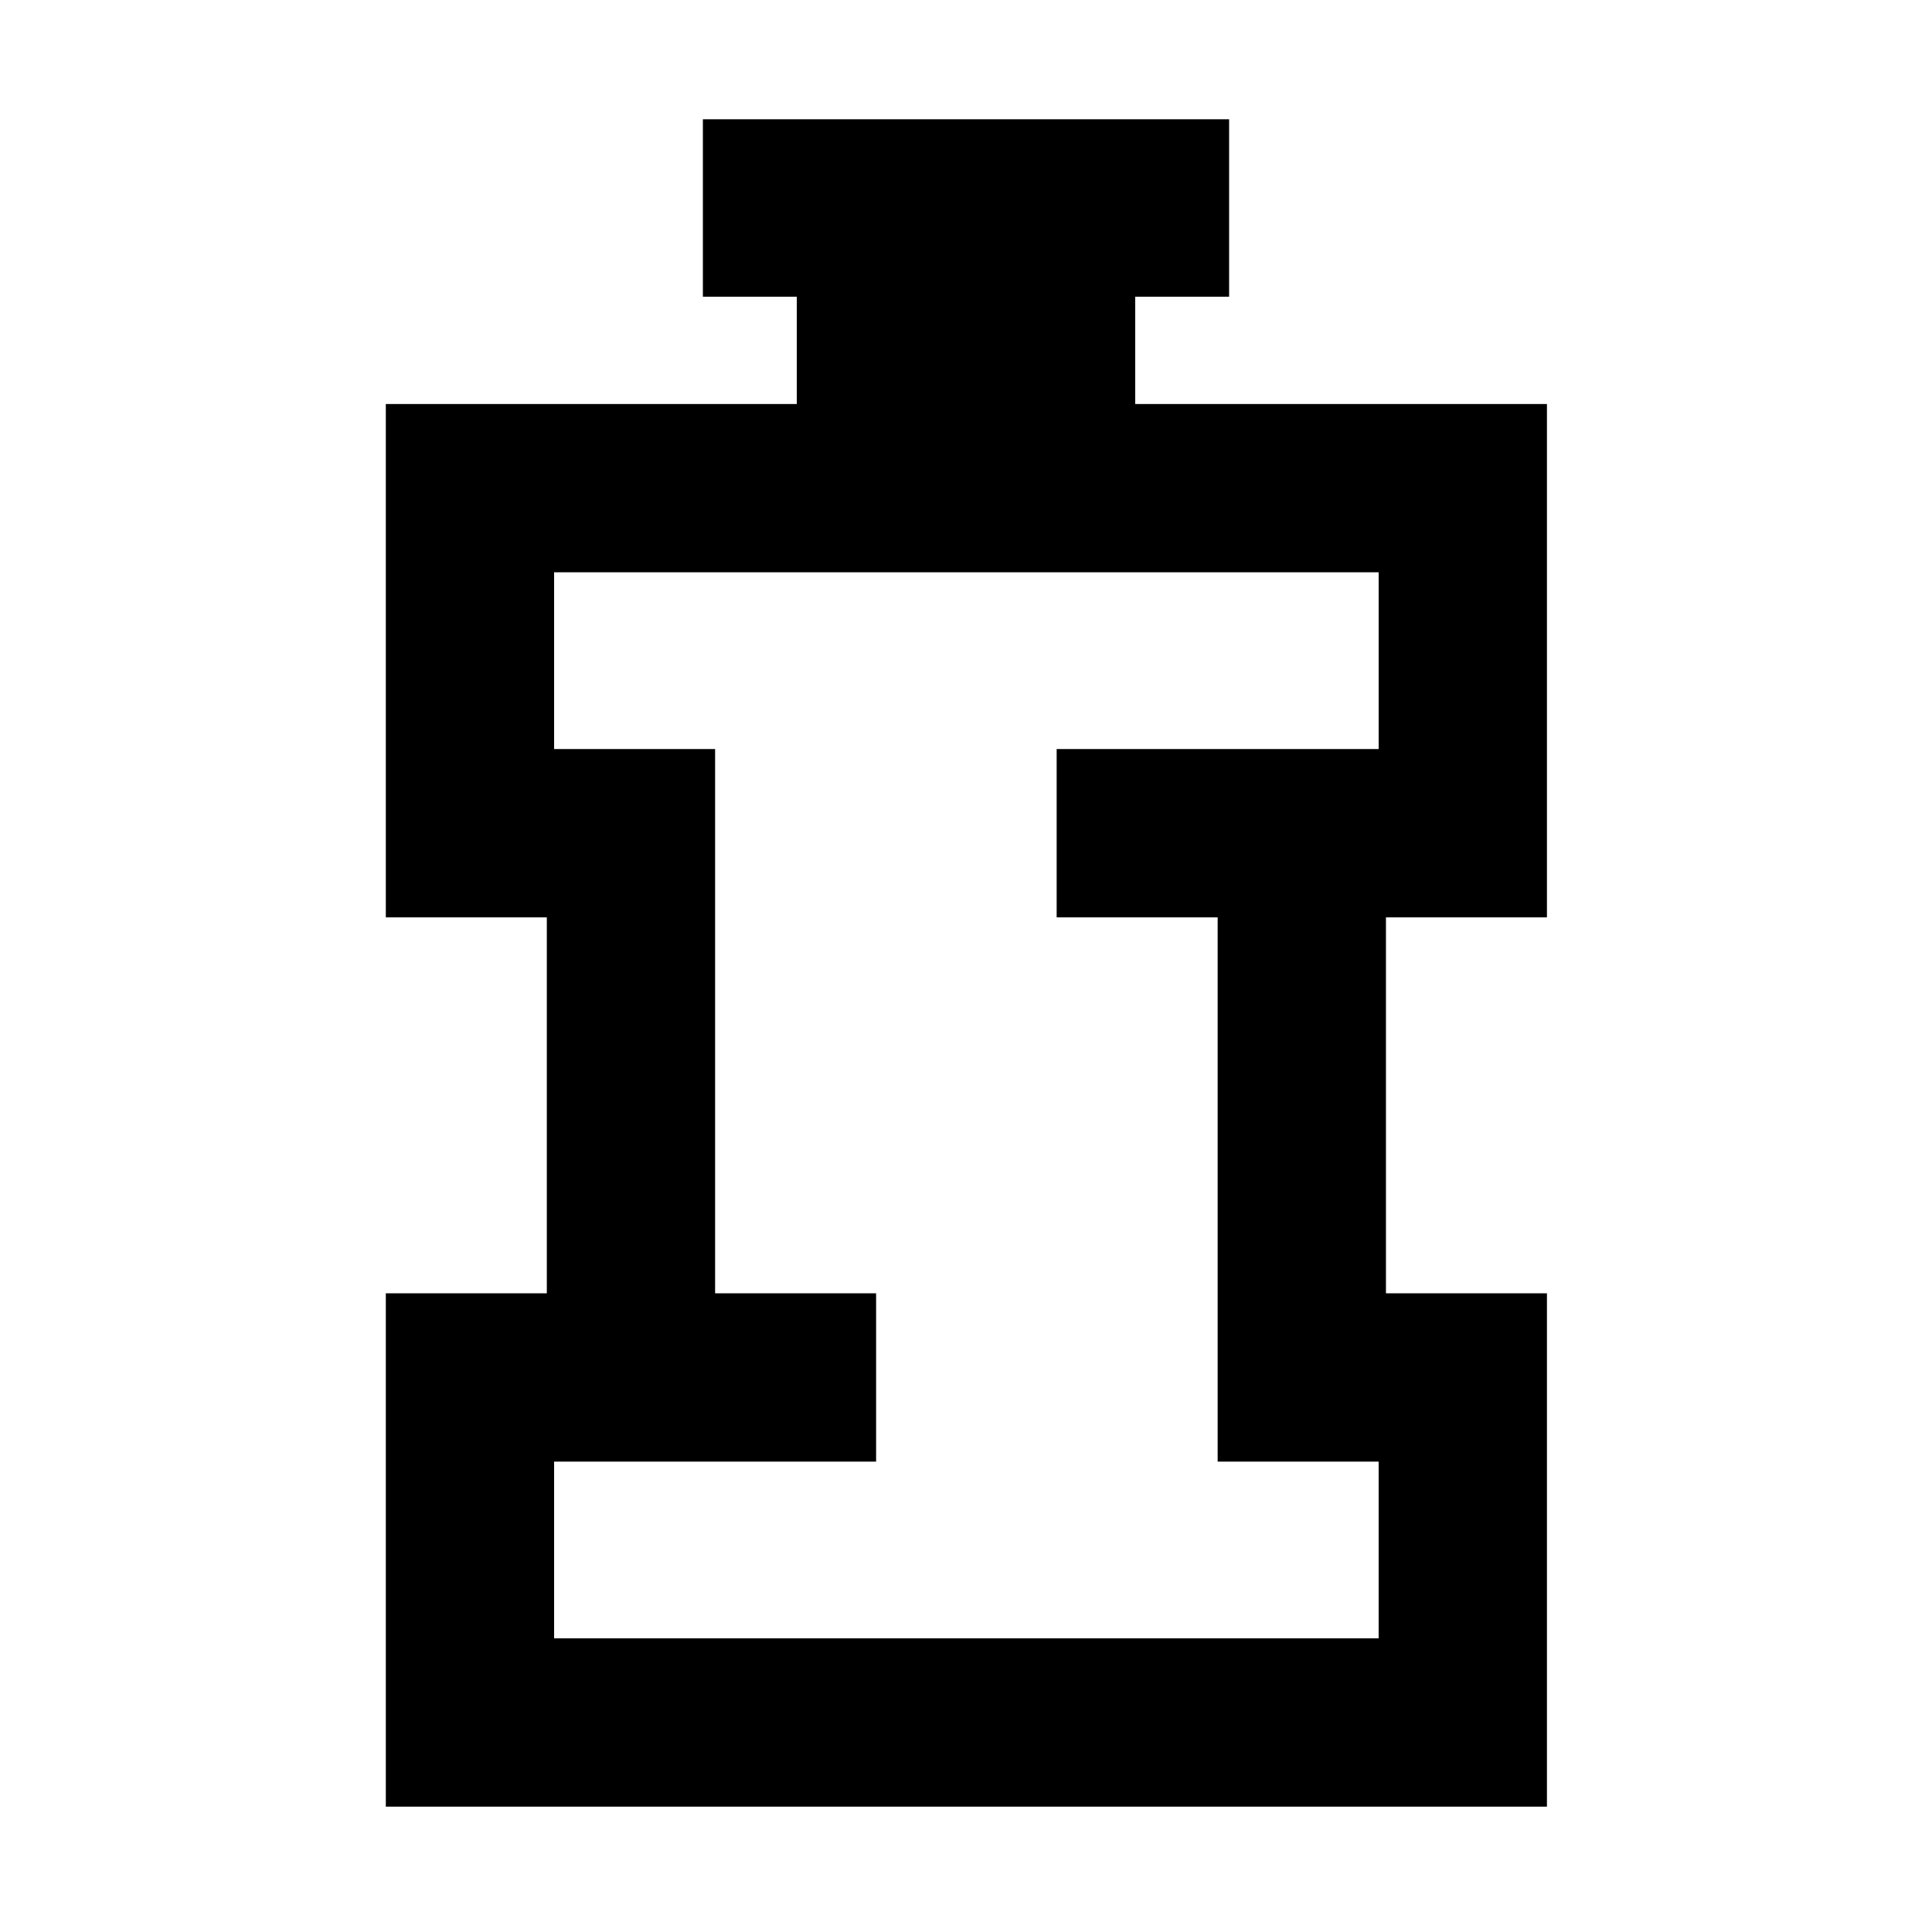 <svg xmlns="http://www.w3.org/2000/svg" height="40" viewBox="0 96 960 960" width="40"><path d="M275.333 910.087h409.711v-87.826h-80V551.827h-80v-83.624h160v-87.826H275.333v87.826h80v270.435h80v83.623h-160v87.826Zm-83.623 83.624V738.638h80V551.827h-80V296.754h204.217V243.42H349.26v-88.146h261.48v88.146h-46.667v53.334h204.594v255.073h-80v186.811h80v255.073H191.71ZM480 645.421Z"/></svg>